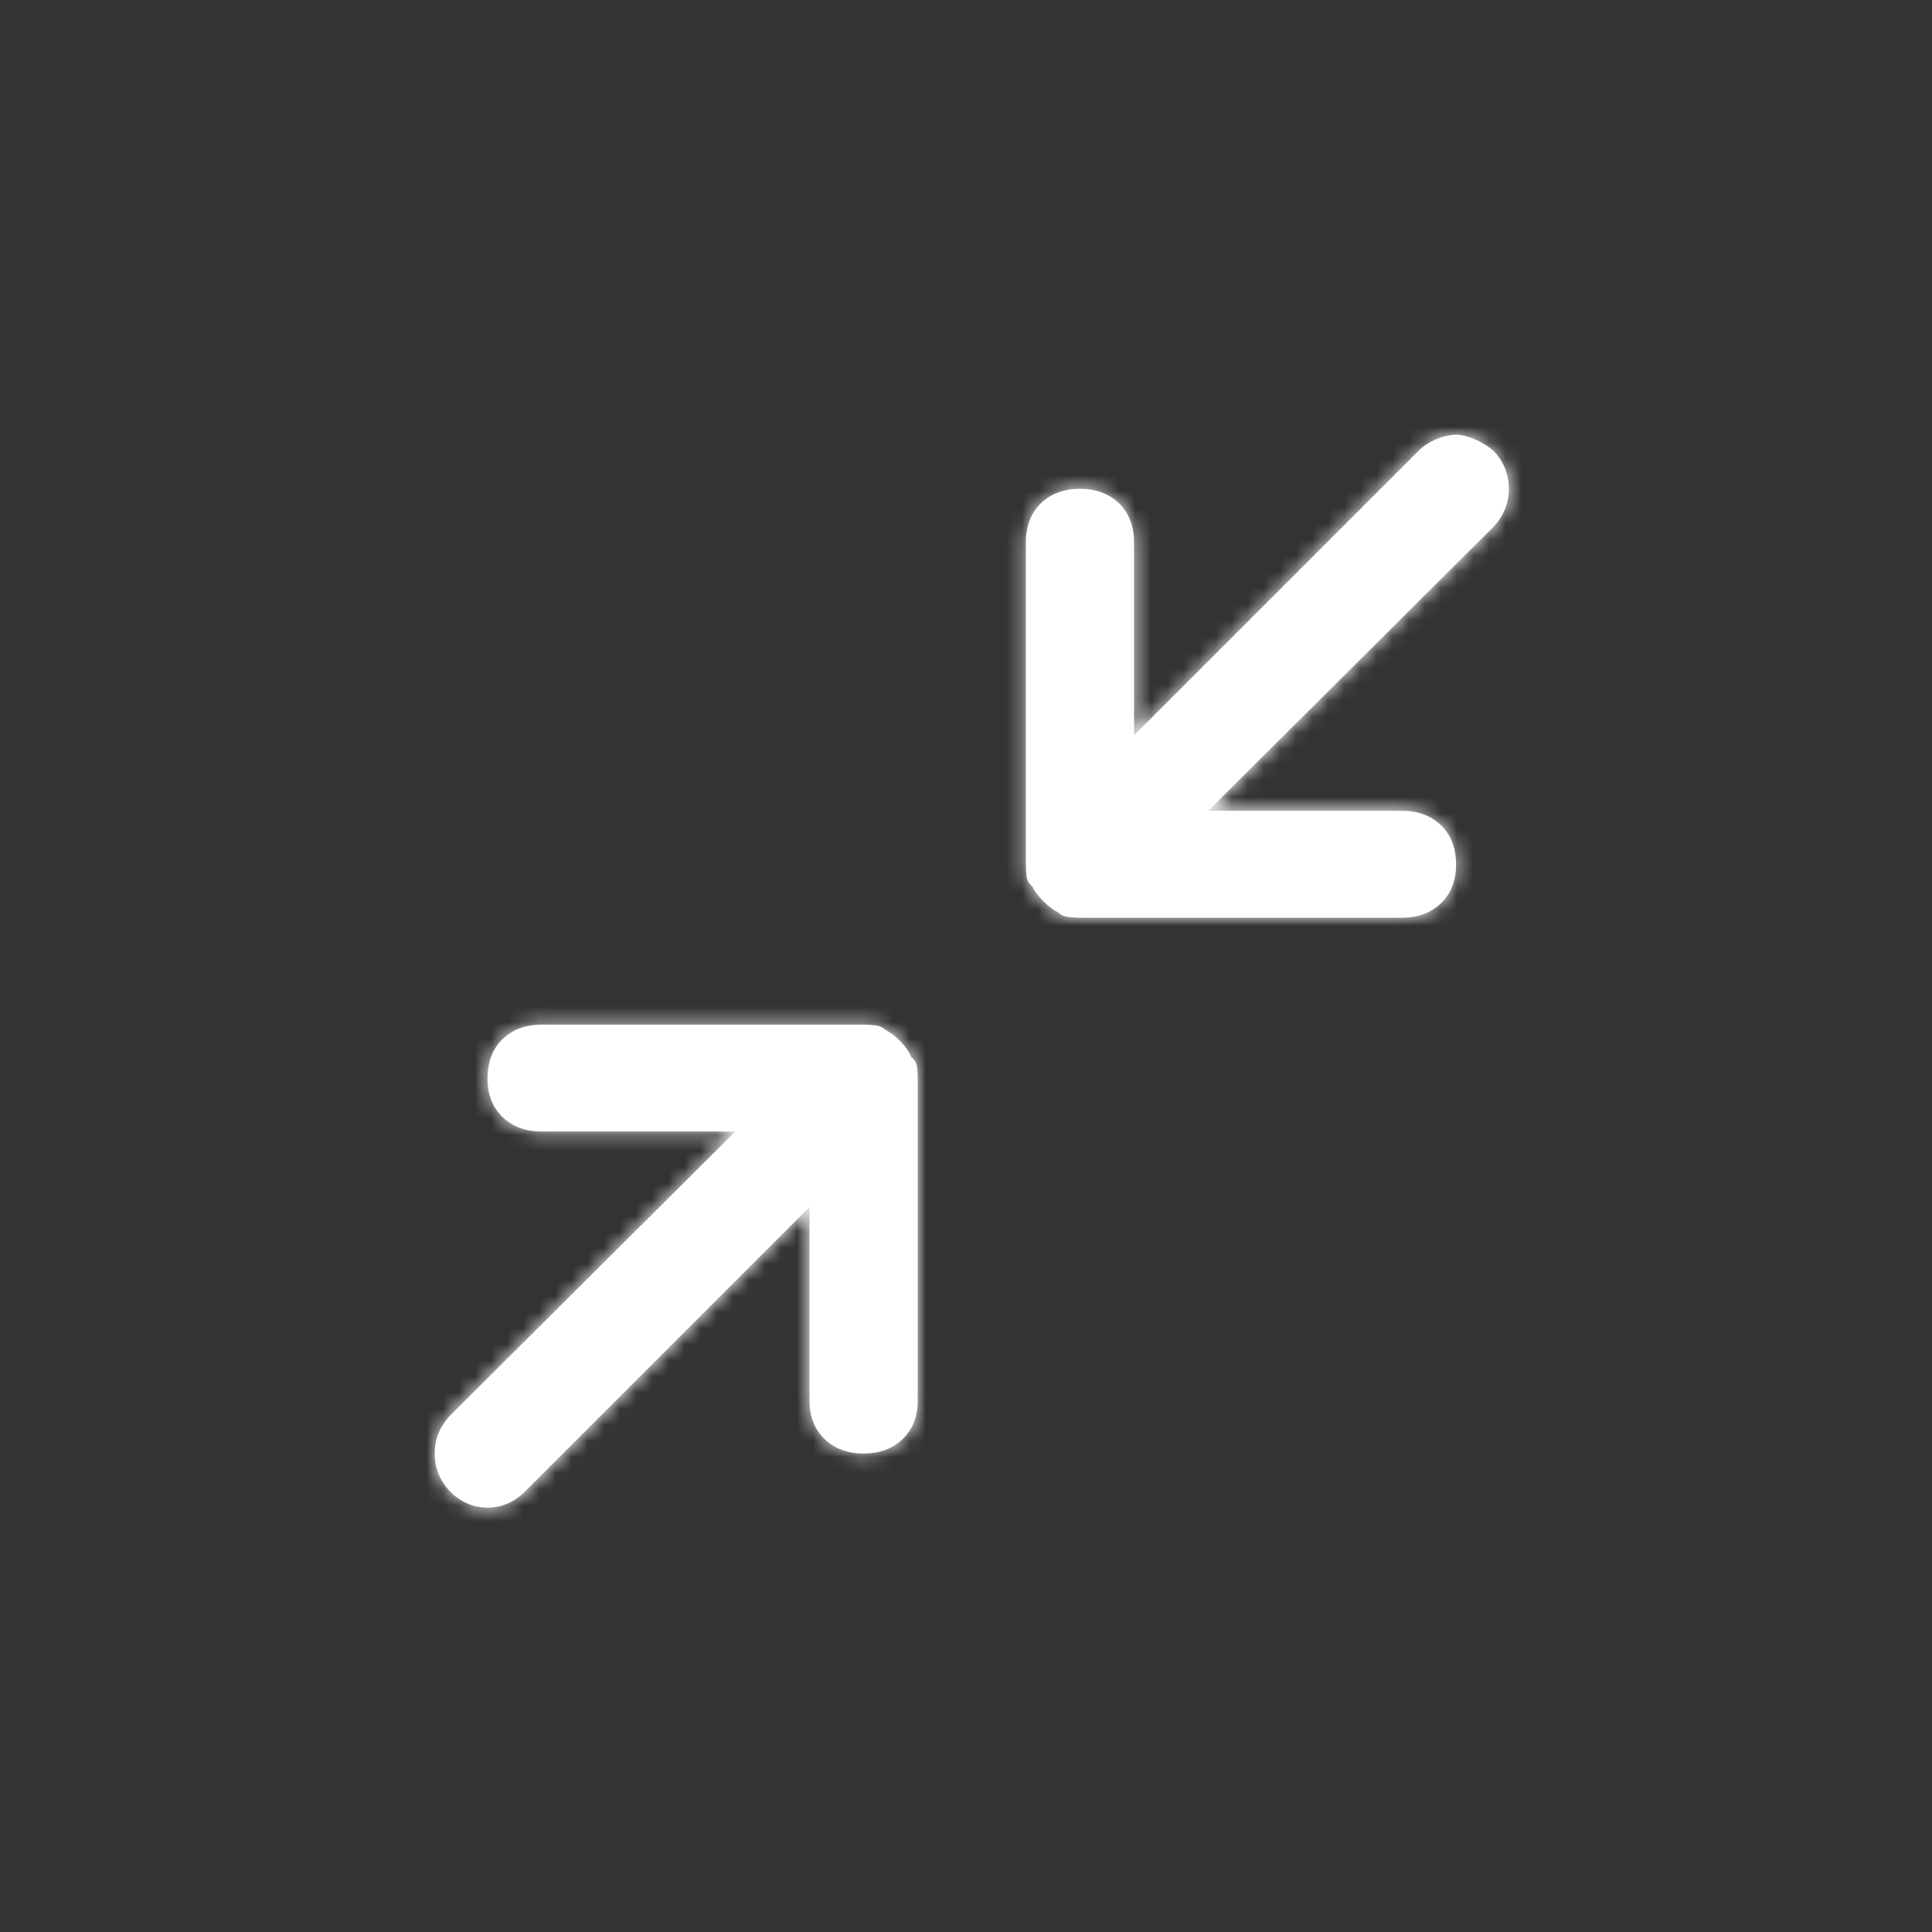 <?xml version="1.0" encoding="UTF-8"?>
<svg width="120px" height="120px" viewBox="0 0 120 120" version="1.1" xmlns="http://www.w3.org/2000/svg" xmlns:xlink="http://www.w3.org/1999/xlink">
    <rect x="0" y="0" width="120" height="120" fill="#333333" stroke="none"/>
    <!-- Generator: Sketch 48.2 (47327) - http://www.bohemiancoding.com/sketch -->
    <title>Icon/Fullscreen-Exit</title>
    <desc>Created with Sketch.</desc>
    <defs>
        <path d="M64.109,55.047 C64.266,55.359 64.5,55.672 64.812,55.984 C65.125,56.297 65.438,56.531 65.75,56.688 C65.906,56.844 66.128,56.935 66.414,56.961 C66.701,56.987 66.922,57 67.078,57 L87.078,57 C88.068,57 88.875,56.701 89.5,56.102 C90.125,55.503 90.438,54.708 90.438,53.719 C90.438,52.677 90.125,51.857 89.5,51.258 C88.875,50.659 88.068,50.359 87.078,50.359 L75.047,50.359 L92.781,32.703 C93.406,32.026 93.719,31.245 93.719,30.359 C93.719,29.474 93.406,28.693 92.781,28.016 C92.417,27.703 92.013,27.456 91.57,27.273 C91.128,27.091 90.75,27 90.438,27 C90.073,27 89.669,27.091 89.227,27.273 C88.784,27.456 88.406,27.703 88.094,28.016 L70.438,45.672 L70.438,33.719 C70.438,32.677 70.125,31.857 69.5,31.258 C68.875,30.659 68.068,30.359 67.078,30.359 C66.089,30.359 65.281,30.659 64.656,31.258 C64.031,31.857 63.719,32.677 63.719,33.719 L63.719,53.719 C63.719,53.875 63.732,54.096 63.758,54.383 C63.784,54.669 63.901,54.891 64.109,55.047 Z M32.625,92.625 L50.281,74.969 L50.281,87 C50.281,87.99 50.594,88.784 51.219,89.383 C51.844,89.982 52.651,90.281 53.641,90.281 C54.63,90.281 55.437,89.982 56.062,89.383 C56.688,88.784 57,87.99 57,87 L57,67 C57,66.792 56.987,66.557 56.961,66.297 C56.935,66.036 56.818,65.828 56.609,65.672 C56.453,65.307 56.219,64.969 55.906,64.656 C55.594,64.344 55.281,64.109 54.969,63.953 C54.812,63.797 54.591,63.706 54.305,63.68 C54.018,63.654 53.797,63.641 53.641,63.641 L33.641,63.641 C32.651,63.641 31.844,63.94 31.219,64.539 C30.594,65.138 30.281,65.958 30.281,67 C30.281,67.99 30.594,68.784 31.219,69.383 C31.844,69.982 32.651,70.281 33.641,70.281 L45.672,70.281 L27.938,87.938 C27.312,88.615 27,89.396 27,90.281 C27,91.167 27.312,91.948 27.938,92.625 C28.615,93.302 29.396,93.641 30.281,93.641 C31.167,93.641 31.948,93.302 32.625,92.625 Z" id="path-1"></path>
    </defs>
    <g id="Icons" stroke="none" stroke-width="1" fill="none" fill-rule="evenodd">
        <g id="Icon/Fullscreen-Exit">
            <mask id="mask-2" fill="white">
                <use xlink:href="#path-1"></use>
            </mask>
            <use id="Icon/Exit-full-screen" fill="#FFFFFF" xlink:href="#path-1"></use>
            <g id="Color-alias/Icons/Icon-Light" mask="url(#mask-2)">
                <g transform="translate(1, -2)" id="Color/White">
                    <g>
                        <rect id="Sample" fill="#FFFFFF" x="0" y="0" width="120" height="120"></rect>
                    </g>
                </g>
            </g>
        </g>
    </g>
</svg>